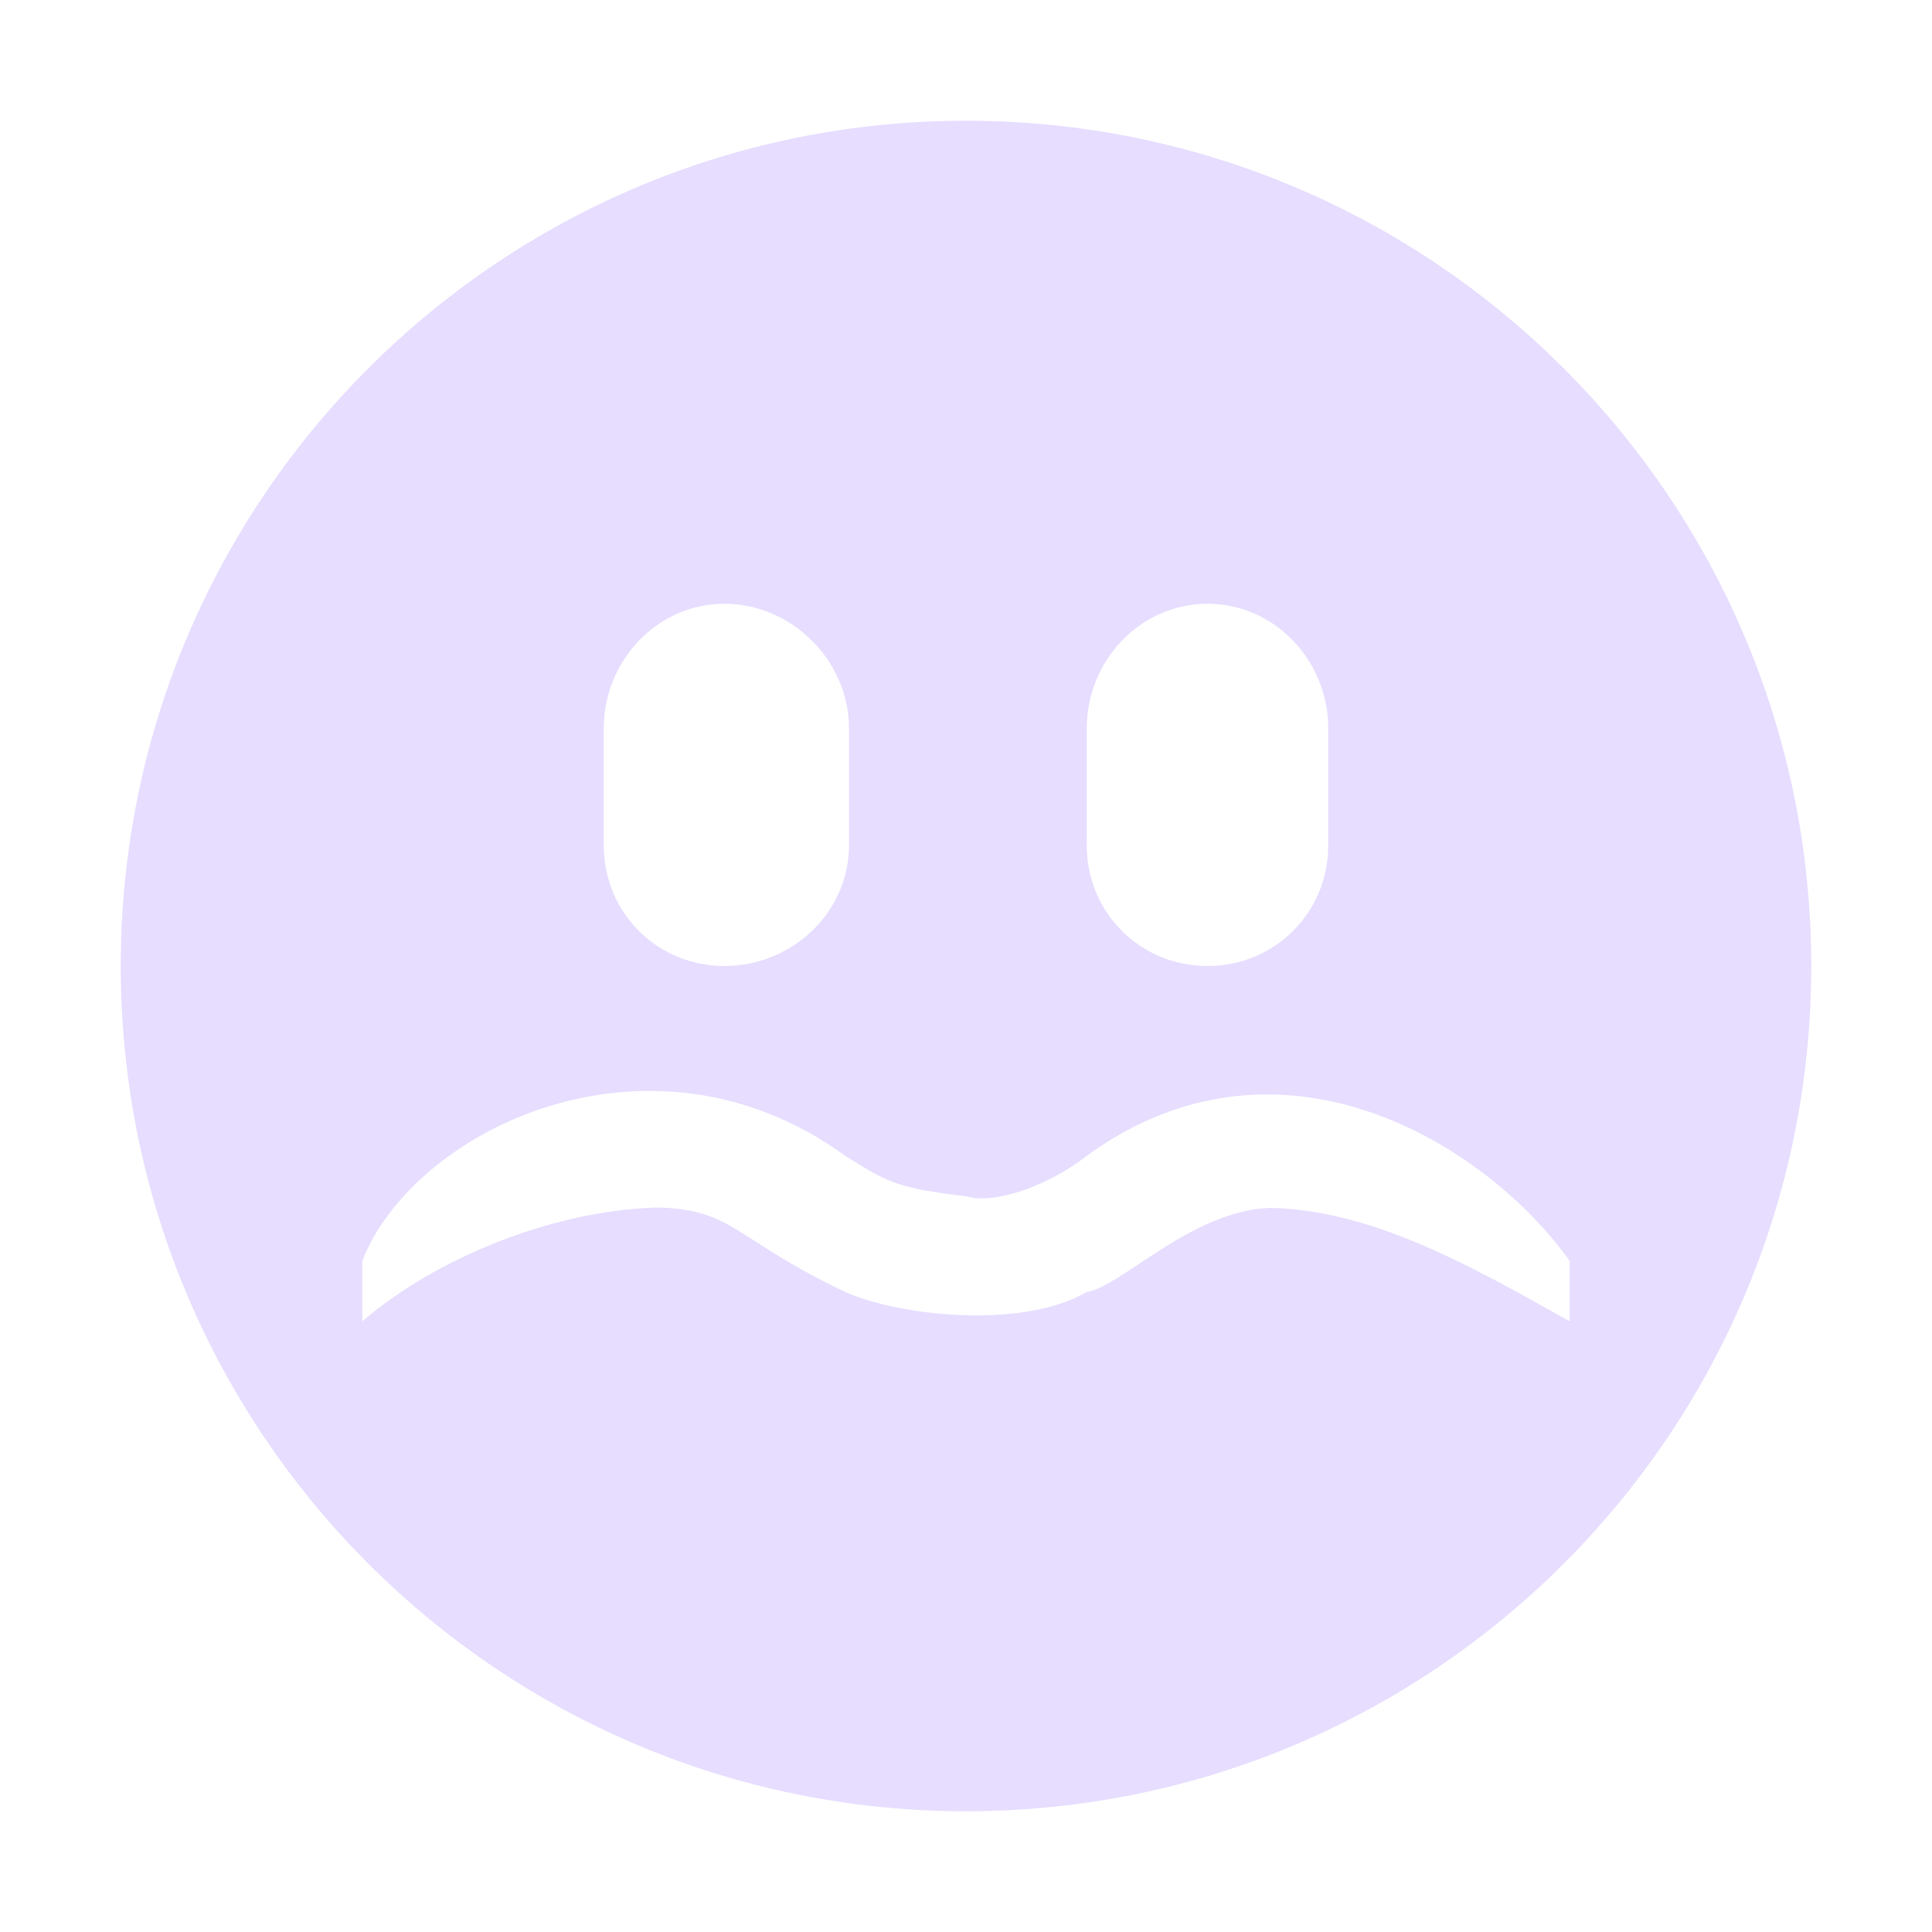 <svg xmlns="http://www.w3.org/2000/svg" width="16" height="16" version="1.1">
 <title id="title9167">
  Gnome Symbolic Icon Theme
 </title>
 <g transform="translate(-601 -519)">
  <path fill="#E6DDFF" d="m609 520c-3.866 0-7 3.134-7 7s3.134 7 7 7 7-3.134 7-7-3.134-7-7-7zm-2 4c0.558 0 1.031 0.473 1.031 1.031v0.969c0 0.558-0.473 1-1.031 1s-1-0.442-1-1v-0.969c0-0.558 0.442-1.031 1-1.031zm4 0c0.558 0 1 0.473 1 1.031v0.969c0 0.558-0.442 1-1 1s-1-0.442-1-1v-0.969c0-0.558 0.442-1.031 1-1.031zm3 5.943c-0.766-0.428-1.612-0.921-2.476-0.94-0.653 0.019-1.239 0.654-1.524 0.697-0.542 0.314-1.559 0.196-2 0-0.917-0.437-0.921-0.68-1.543-0.7-0.852 0.019-1.831 0.405-2.457 0.943v-0.5c0.422-1.086 2.381-2.045 4-0.871 0.349 0.22 0.427 0.267 1.015 0.337 0.159 0.056 0.592-0.034 0.985-0.337 1.582-1.153 3.292-0.119 4 0.871z"/>
 </g>
</svg>
